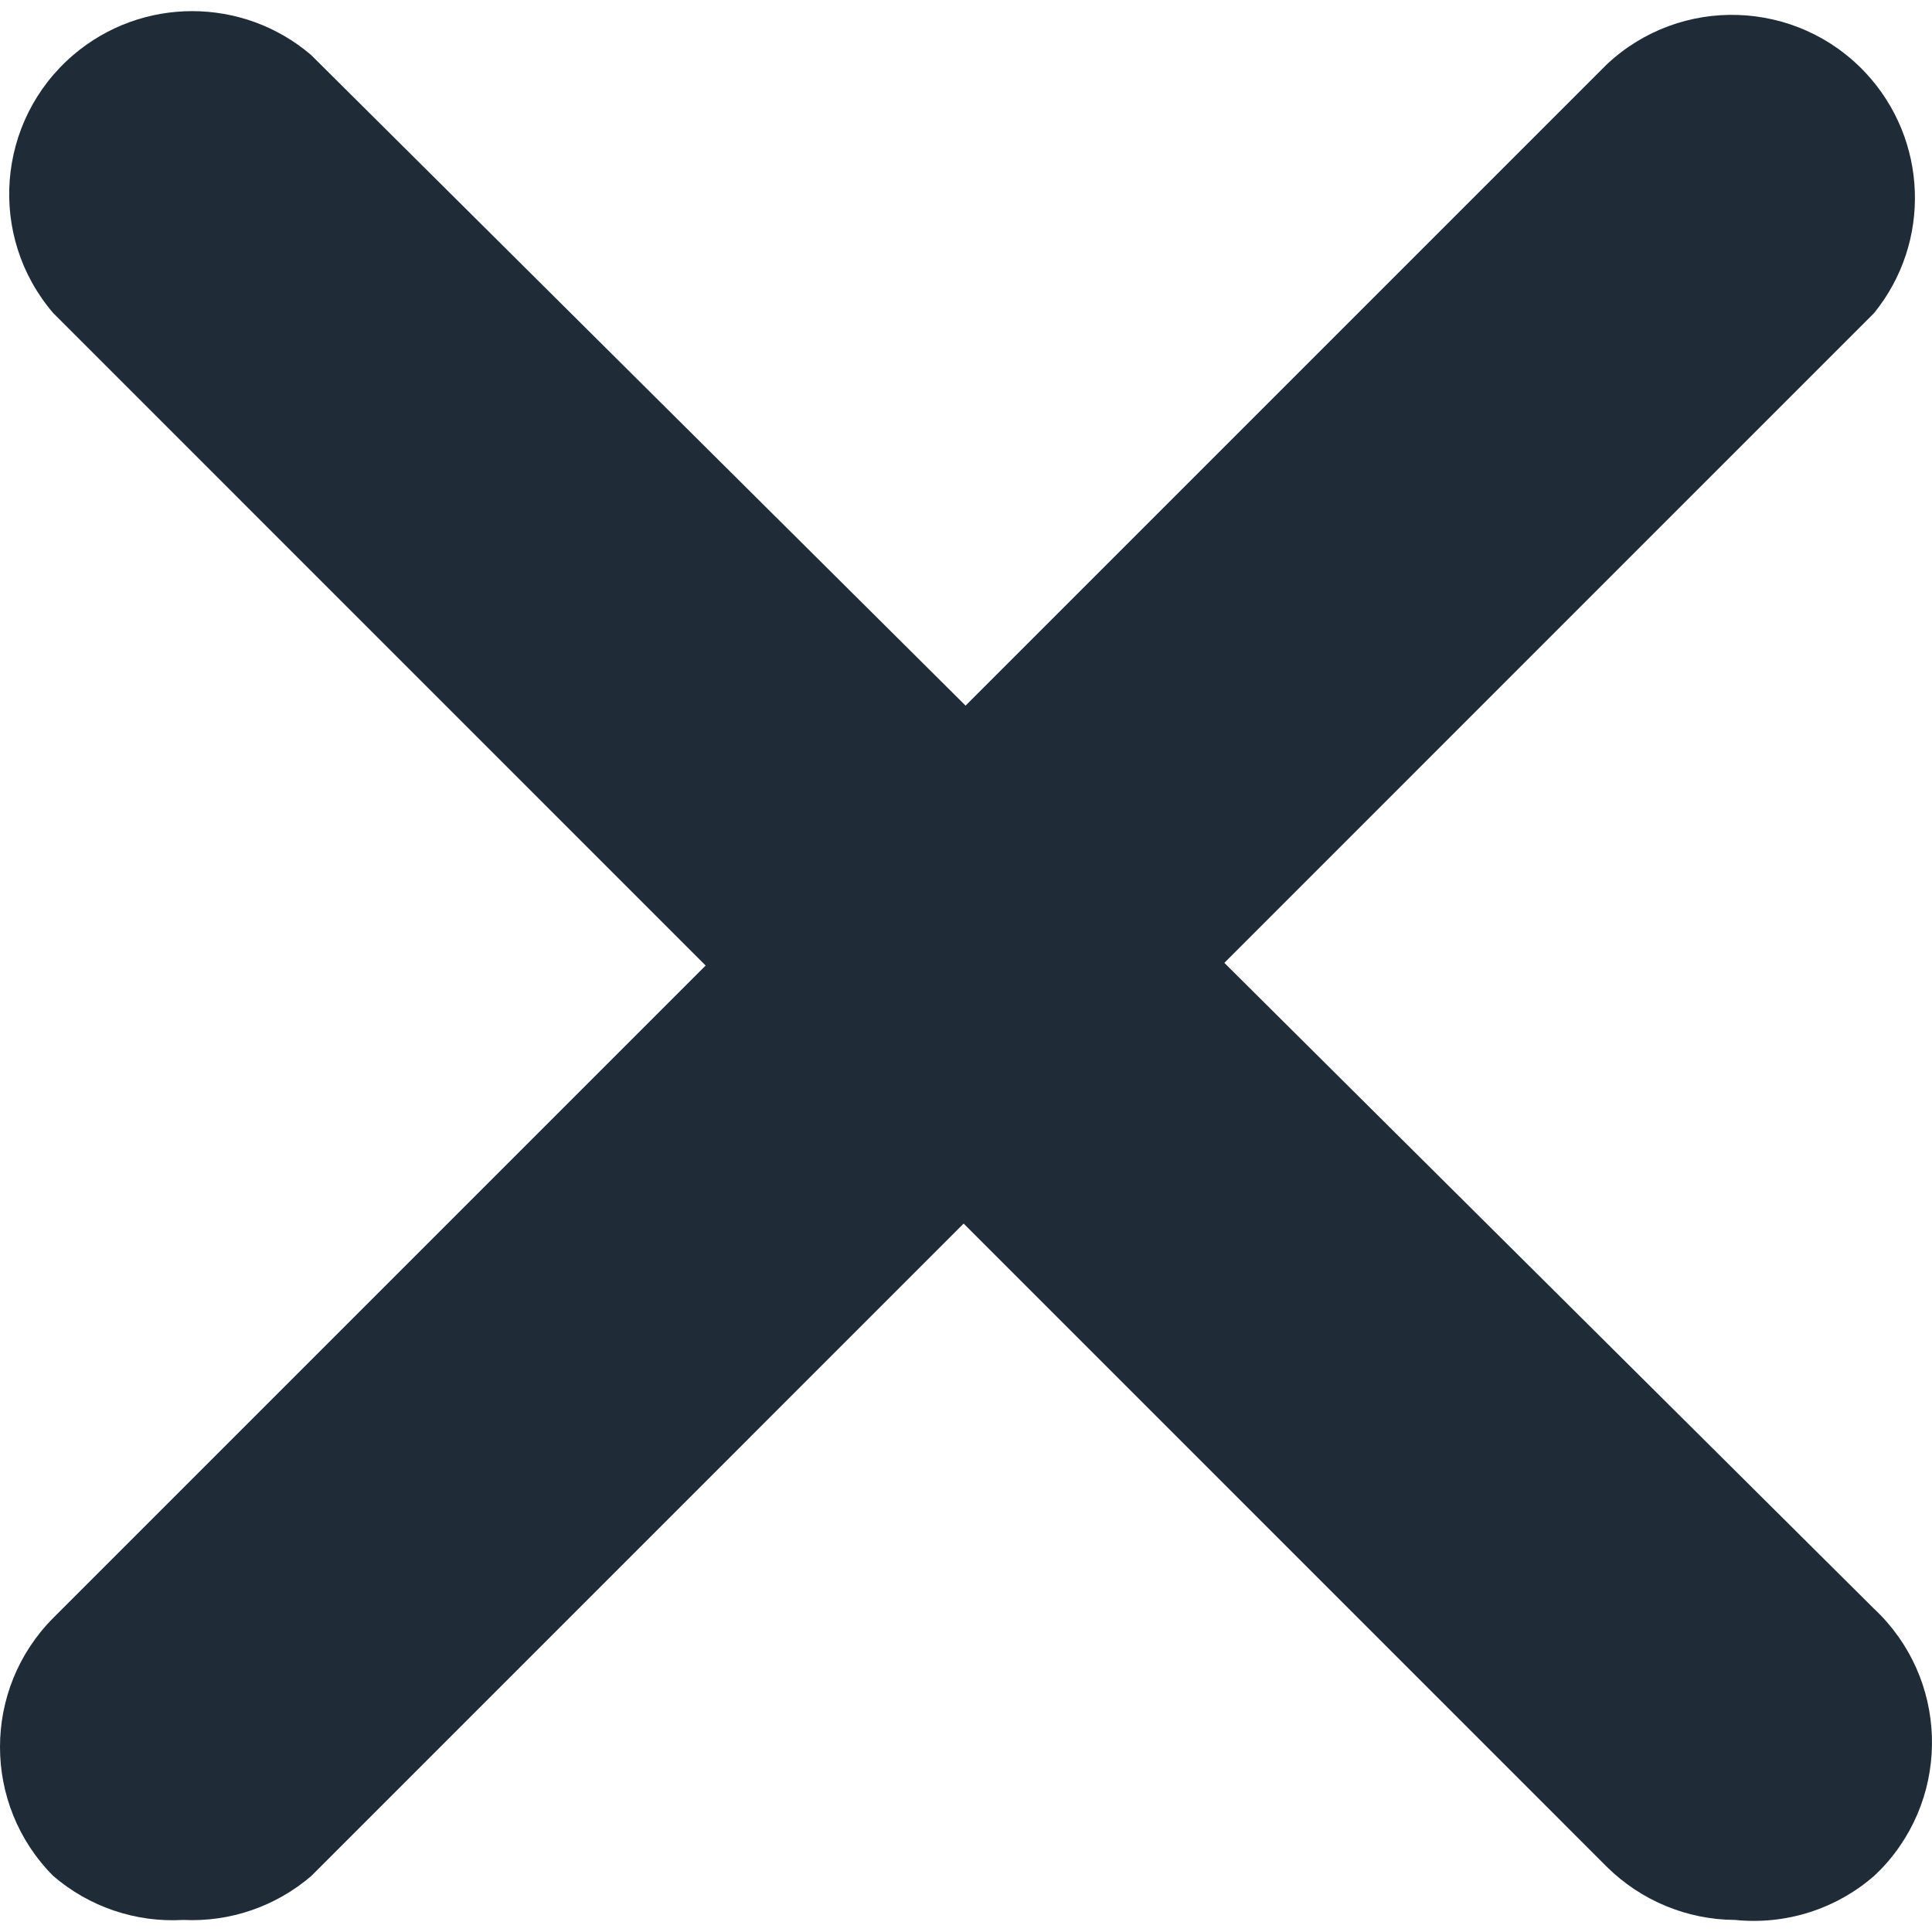<svg width="16" height="16" viewBox="0 0 16 16" fill="none" xmlns="http://www.w3.org/2000/svg">
<path d="M1.517 15.9C1.124 15.923 0.739 15.792 0.441 15.536C-0.147 14.945 -0.147 13.99 0.441 13.399L13.308 0.532C13.919 -0.04 14.878 -0.008 15.45 0.603C15.967 1.156 15.997 2.006 15.52 2.593L2.578 15.536C2.283 15.789 1.904 15.919 1.517 15.9Z" fill="#1F2C37"/>
<path d="M14.368 15.9C13.971 15.898 13.59 15.74 13.307 15.46L0.441 2.593C-0.104 1.958 -0.03 1.001 0.606 0.456C1.173 -0.029 2.01 -0.029 2.577 0.456L15.52 13.323C16.131 13.895 16.163 14.854 15.591 15.466C15.568 15.49 15.544 15.513 15.52 15.536C15.203 15.812 14.786 15.943 14.368 15.9Z" fill="#1F2C37"/>
</svg>
